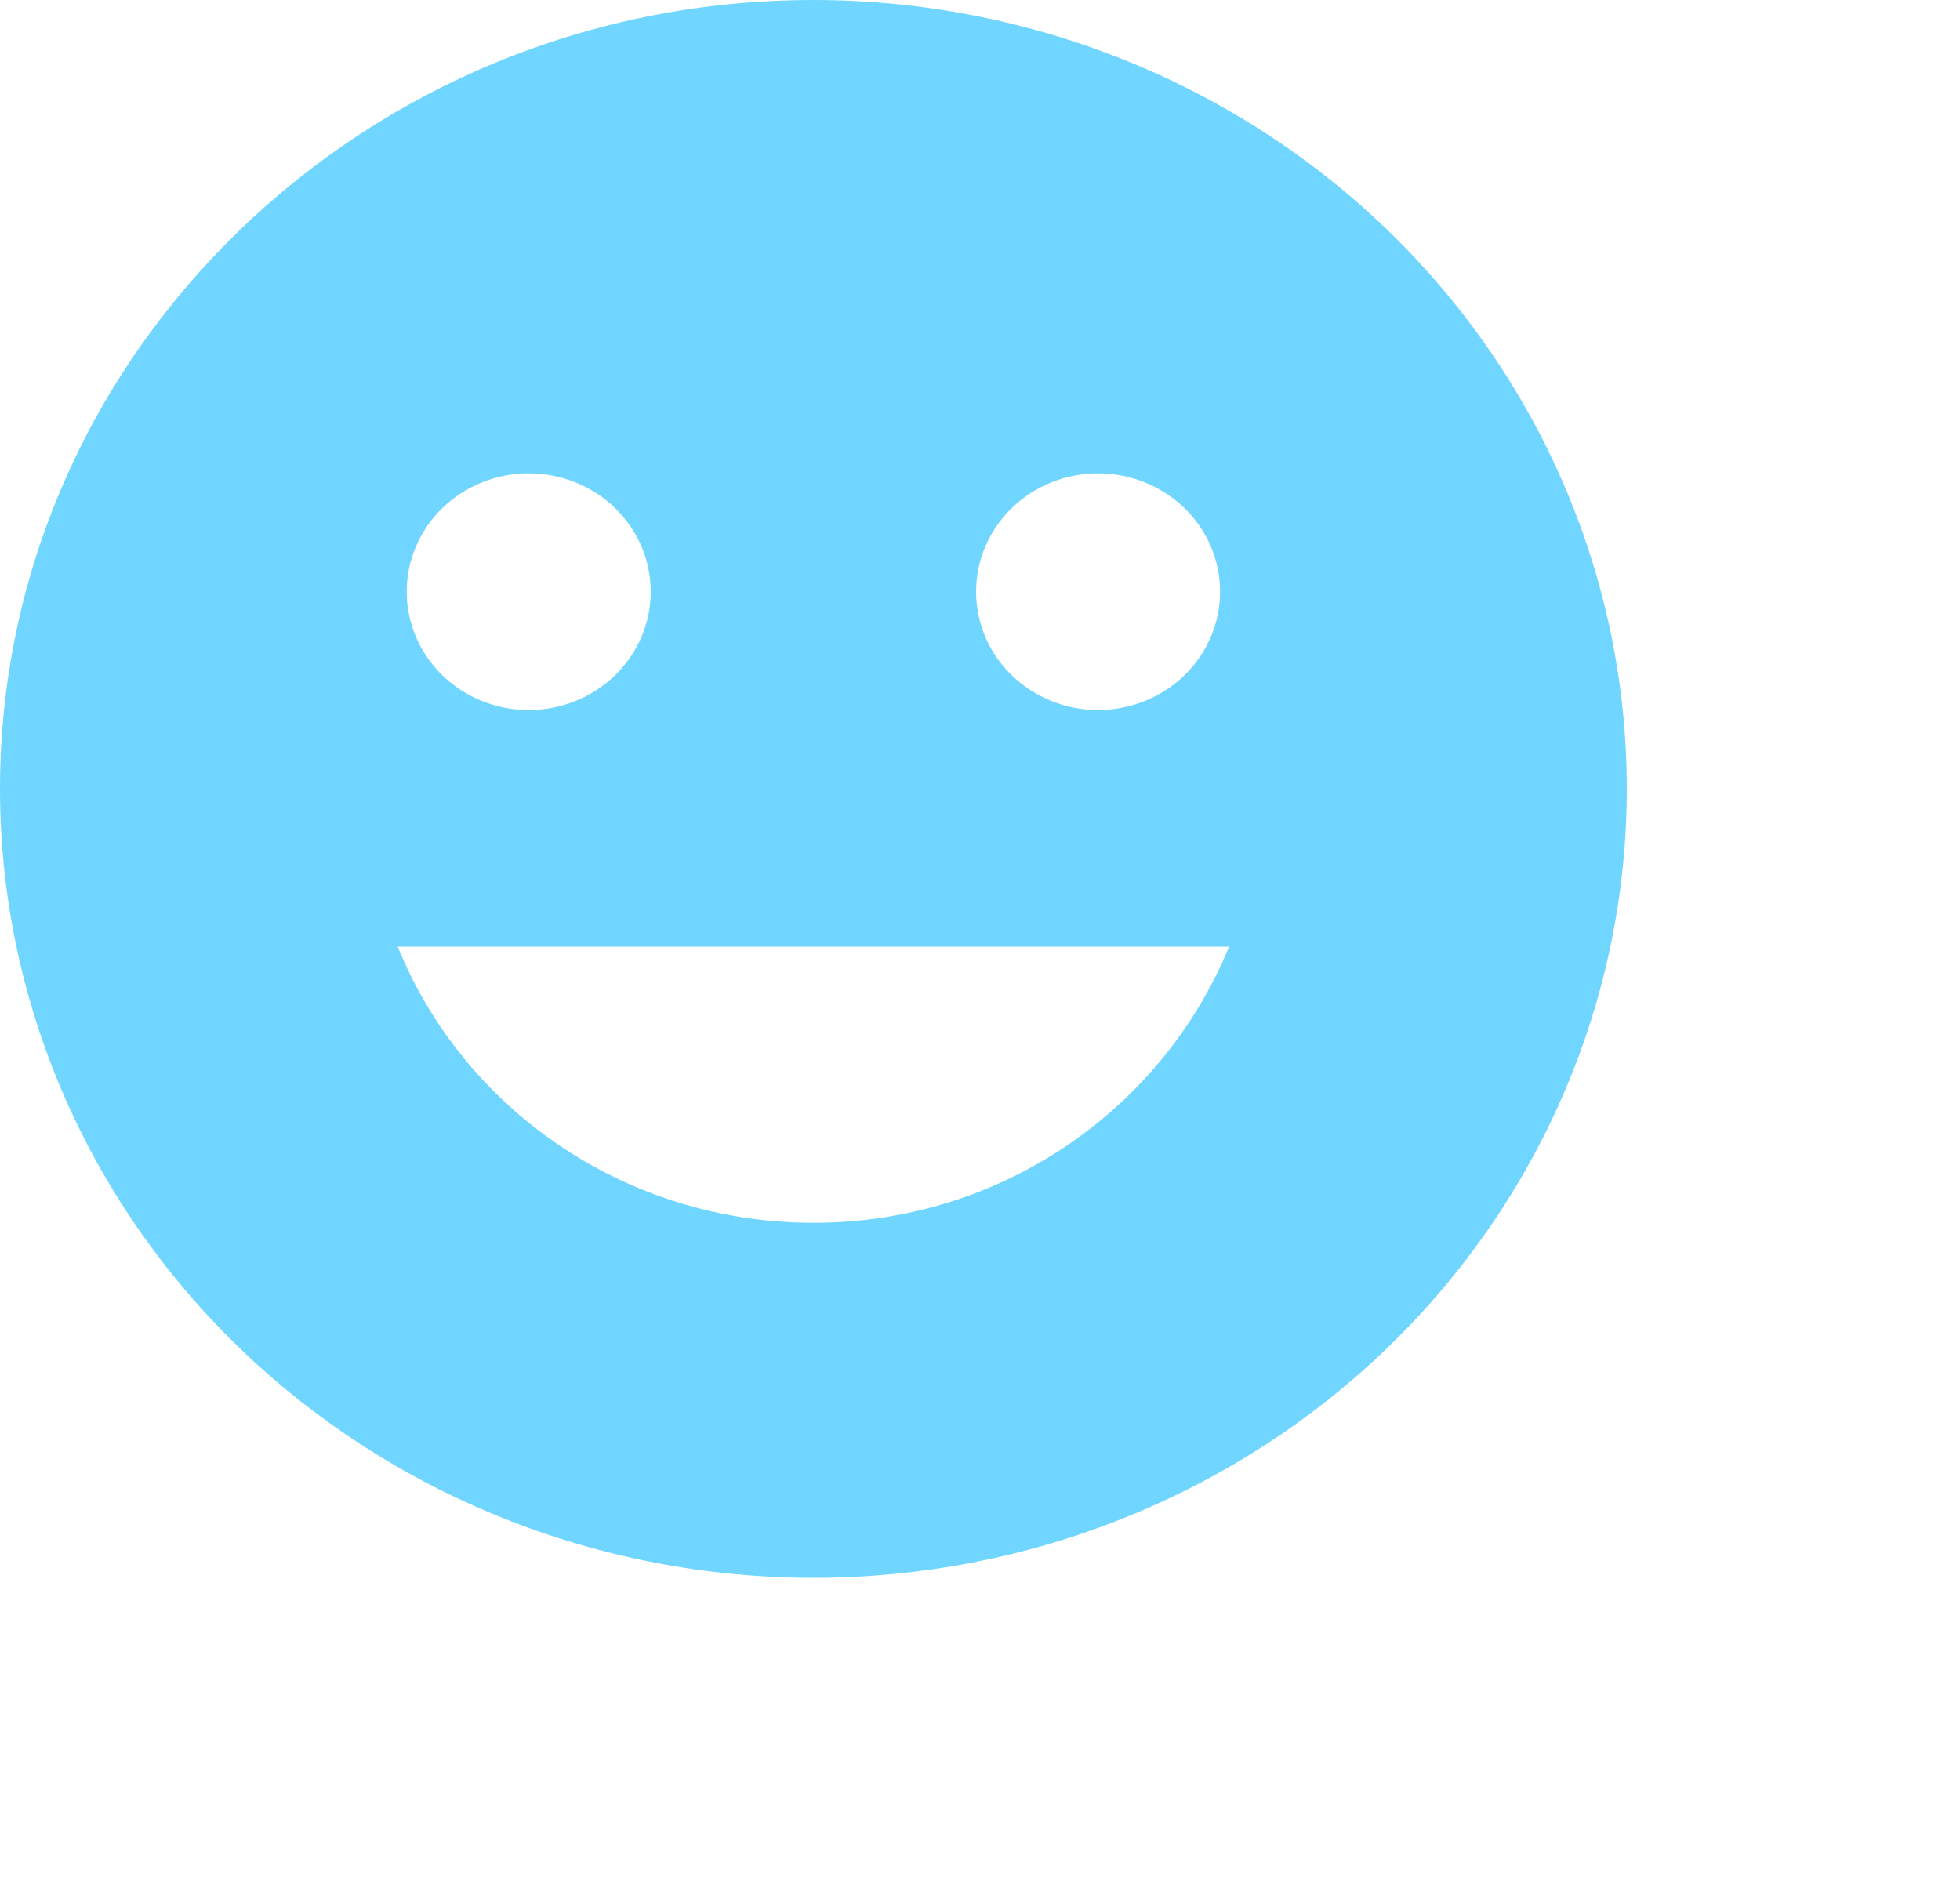 <svg width="200" height="193" viewBox="0 0 200 193" fill="none" xmlns="http://www.w3.org/2000/svg">
<g id="mdi:smiley">
<path id="Vector" d="M83 0C37.101 0 0 36.225 0 80.5C0 101.85 8.745 122.325 24.31 137.422C32.017 144.897 41.167 150.827 51.237 154.872C61.307 158.918 72.1 161 83 161C105.013 161 126.124 152.519 141.69 137.422C157.255 122.325 166 101.85 166 80.5C166 69.929 163.853 59.461 159.682 49.694C155.511 39.927 149.397 31.053 141.69 23.578C133.983 16.103 124.833 10.173 114.763 6.128C104.693 2.082 93.9 0 83 0ZM112.05 48.3C115.352 48.3 118.519 49.572 120.853 51.837C123.188 54.101 124.5 57.172 124.5 60.375C124.5 63.578 123.188 66.649 120.853 68.913C118.519 71.178 115.352 72.45 112.05 72.45C108.748 72.45 105.581 71.178 103.247 68.913C100.912 66.649 99.6 63.578 99.6 60.375C99.6 57.172 100.912 54.101 103.247 51.837C105.581 49.572 108.748 48.3 112.05 48.3ZM53.95 48.3C57.252 48.3 60.419 49.572 62.754 51.837C65.088 54.101 66.4 57.172 66.4 60.375C66.4 63.578 65.088 66.649 62.754 68.913C60.419 71.178 57.252 72.45 53.95 72.45C50.648 72.45 47.481 71.178 45.147 68.913C42.812 66.649 41.5 63.578 41.5 60.375C41.5 57.172 42.812 54.101 45.147 51.837C47.481 49.572 50.648 48.3 53.95 48.3ZM83 124.775C63.661 124.775 47.227 113.022 40.587 96.6H125.413C118.69 113.022 102.339 124.775 83 124.775Z" fill="#70D6FF"/>
</g>
</svg>
